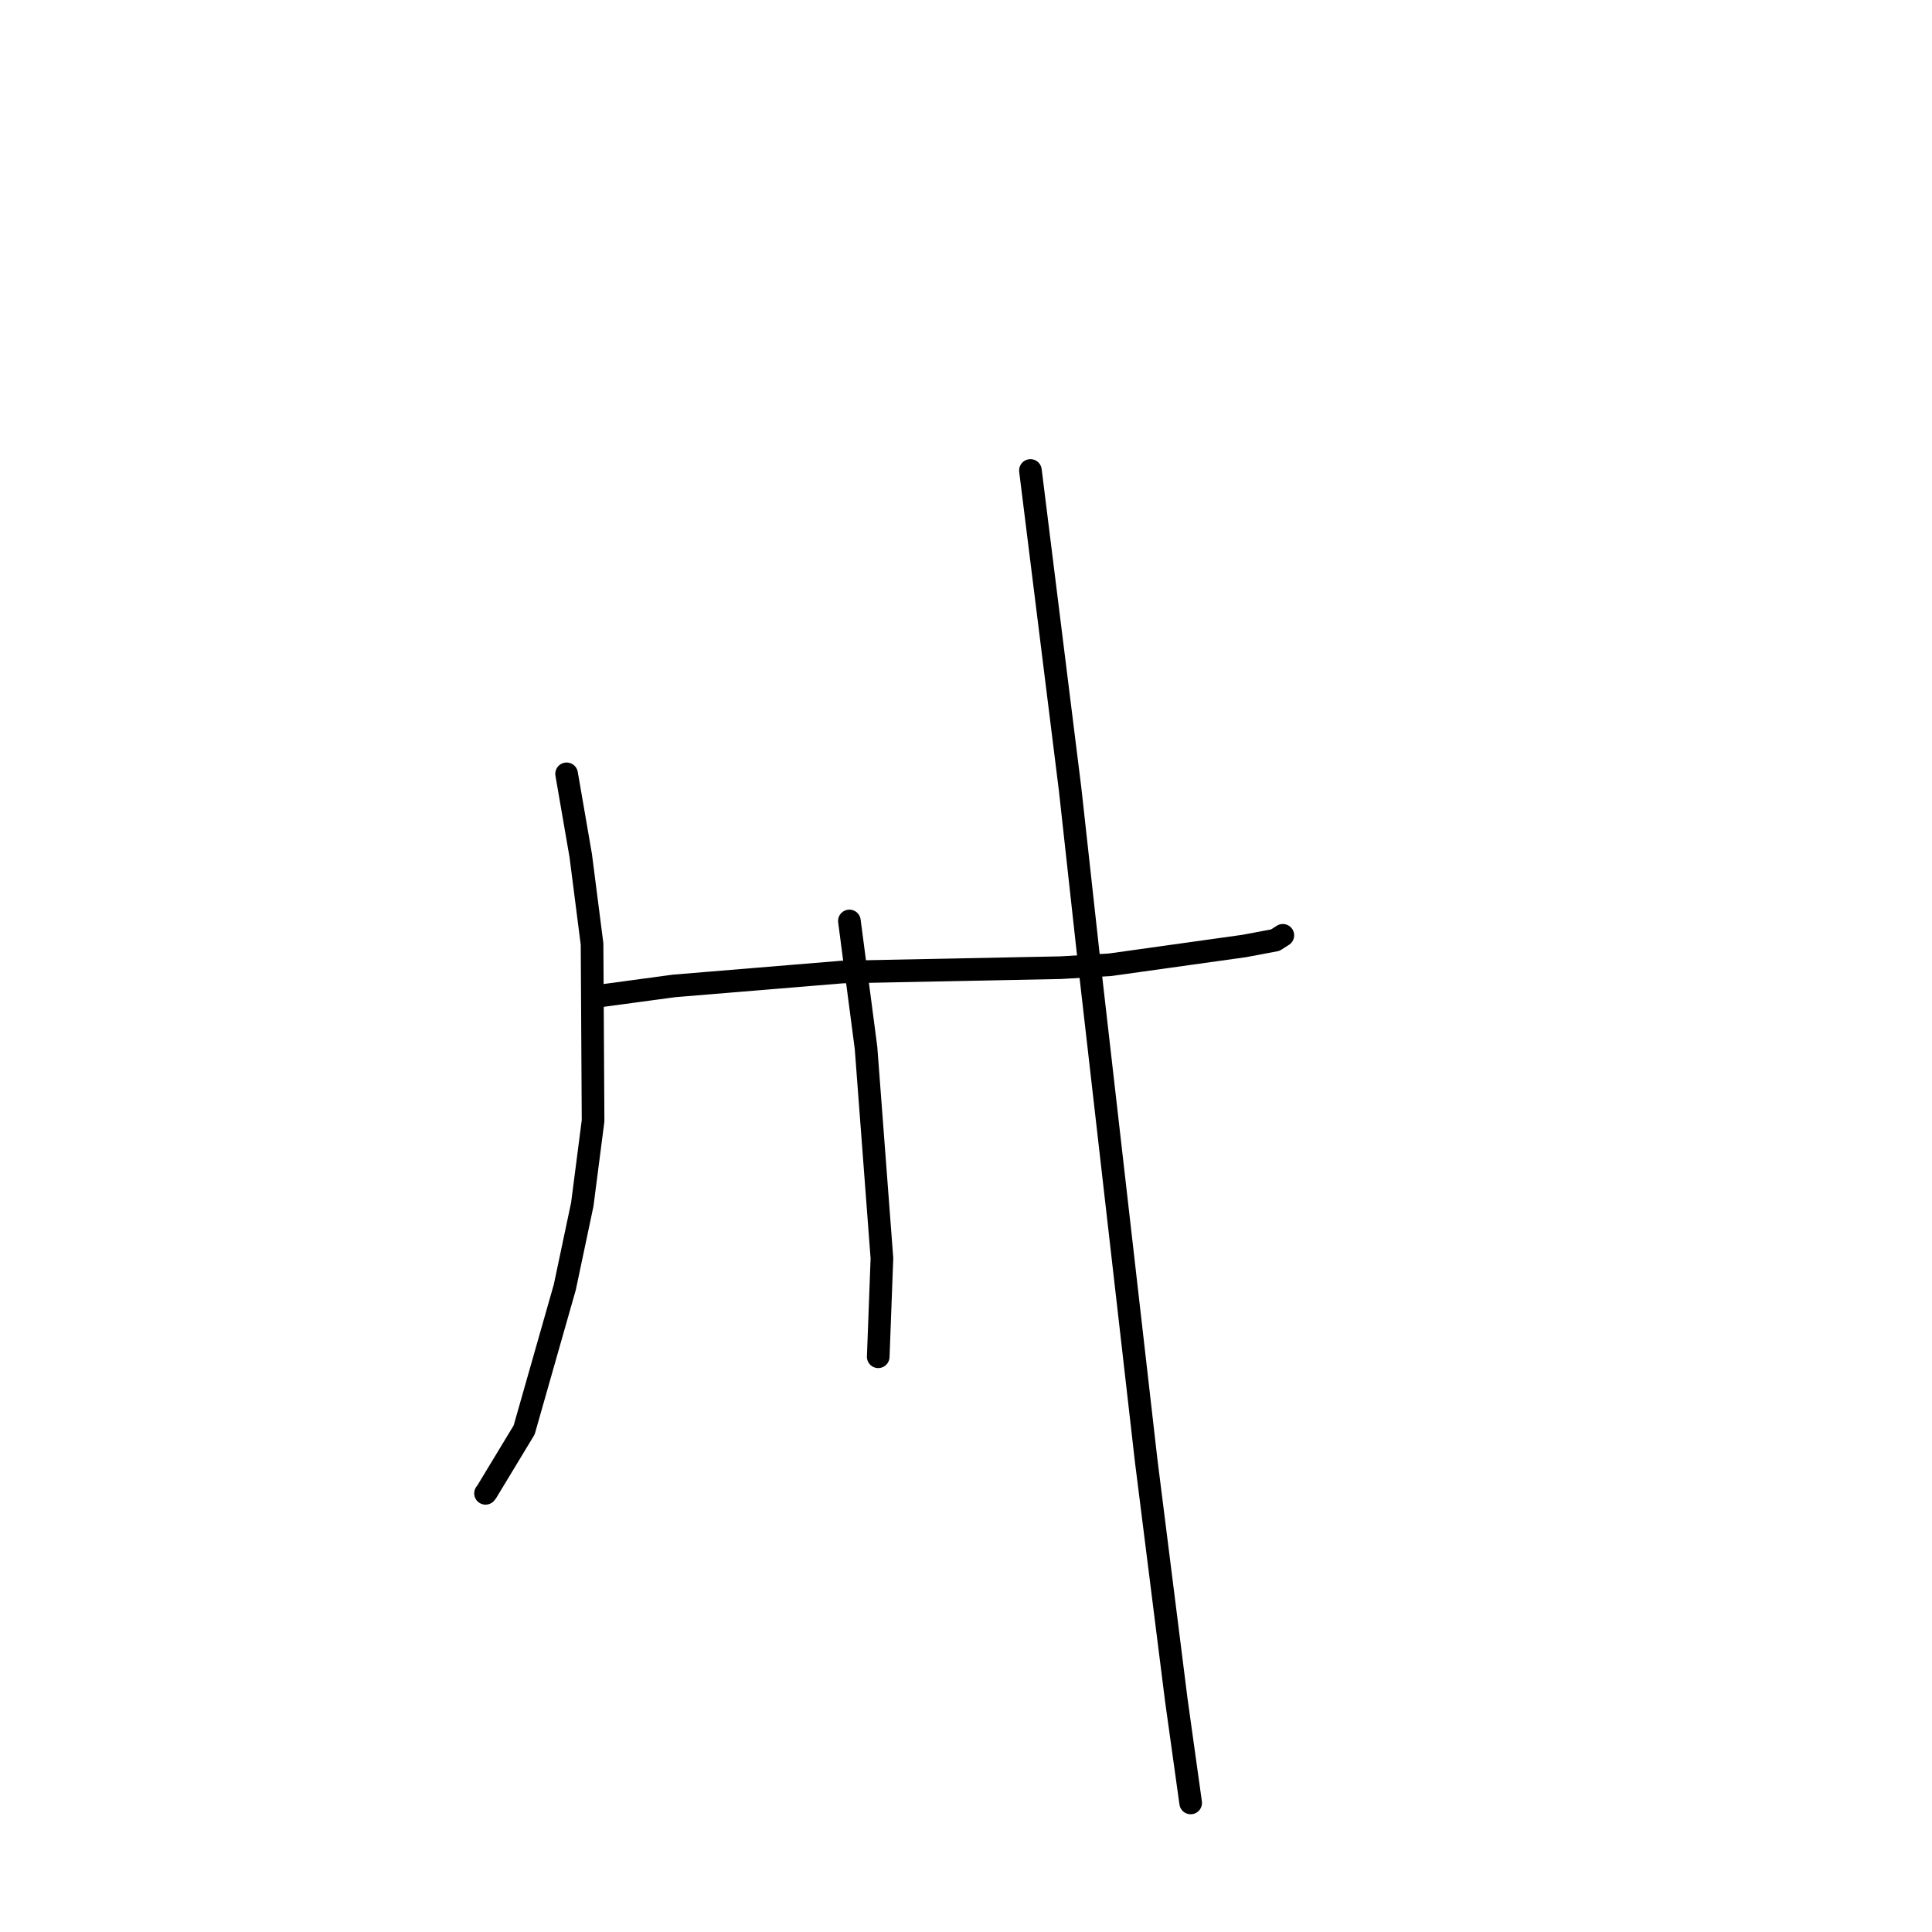 <?xml version="1.0" standalone="no"?>
    <svg width="256" height="256" xmlns="http://www.w3.org/2000/svg" version="1.1">
    <polyline stroke="black" stroke-width="3" stroke-linecap="round" fill="transparent" stroke-linejoin="round" points="78.759 132.065 89.307 130.64 111.636 128.796 140.556 128.222 147.104 127.834 164.886 125.346 168.973 124.578 169.974 123.941 169.983 123.935 169.984 123.935 169.984 123.935 " />
        <polyline stroke="black" stroke-width="3" stroke-linecap="round" fill="transparent" stroke-linejoin="round" points="75.078 102.537 76.953 113.391 78.451 125.091 78.586 148.505 77.155 159.595 74.842 170.549 69.453 189.475 64.468 197.715 64.334 197.874 " />
        <polyline stroke="black" stroke-width="3" stroke-linecap="round" fill="transparent" stroke-linejoin="round" points="112.549 122.031 114.752 138.842 116.86 166.73 116.622 173.09 116.373 179.723 116.369 179.773 116.369 179.777 " />
        <polyline stroke="black" stroke-width="3" stroke-linecap="round" fill="transparent" stroke-linejoin="round" points="136.537 62.34 141.798 104.596 144.34 127.671 151.873 193.53 155.865 225.249 157.597 237.658 157.77 238.899 " />
        </svg>